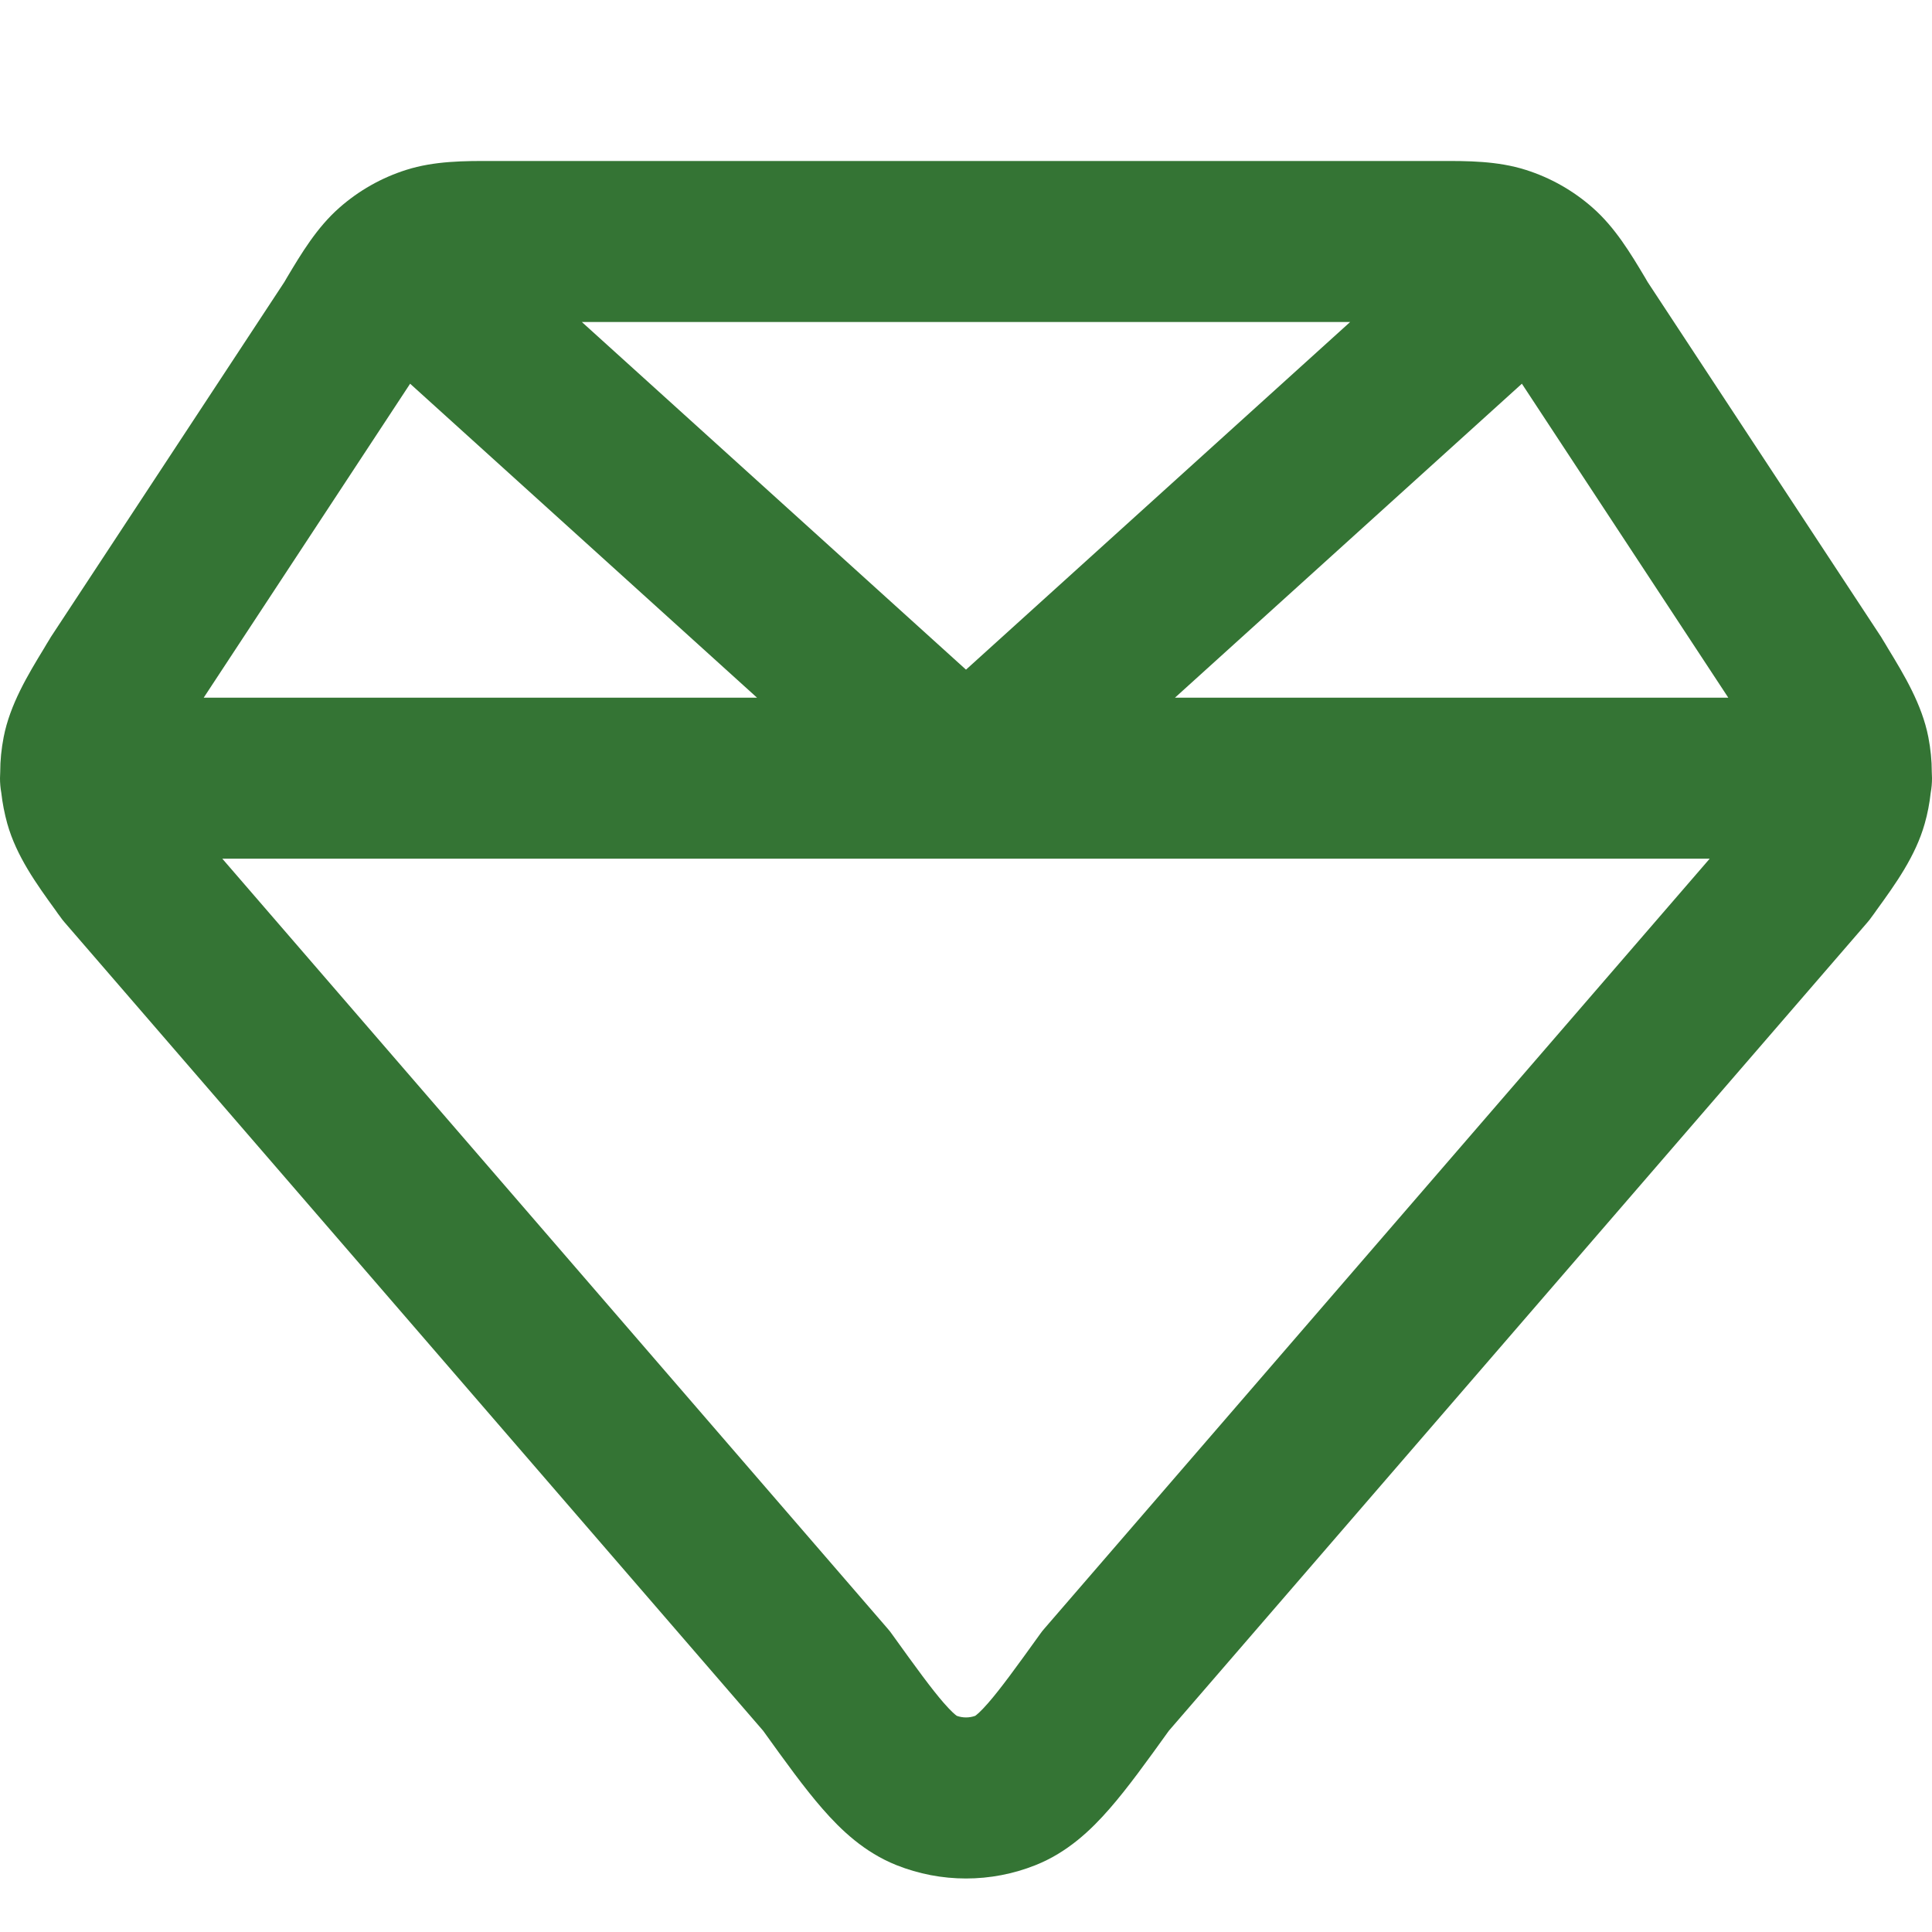<svg xmlns:xlink="http://www.w3.org/1999/xlink" viewBox="1 1 18 17" xmlns="http://www.w3.org/2000/svg" width="20" height="20" fill="currentColor" class="group-hover:scale-110 transition-all duration-300 ease-out"><path fill-rule="evenodd" clip-rule="evenodd" d="M5.59 2C5.612 2 5.634 2 5.656 2H14.344C14.366 2 14.388 2 14.41 2C14.672 1.999 14.952 1.999 15.216 2.083C15.446 2.156 15.658 2.276 15.839 2.436C16.047 2.619 16.191 2.859 16.326 3.085C16.334 3.099 16.343 3.114 16.351 3.128L18.527 6.436C18.532 6.445 18.538 6.454 18.543 6.463C18.559 6.488 18.574 6.514 18.59 6.541C18.741 6.789 18.907 7.064 18.966 7.368C18.987 7.476 18.998 7.585 18.998 7.693C18.999 7.712 19 7.731 19 7.75C19 7.796 18.996 7.842 18.988 7.886C18.977 7.984 18.959 8.08 18.932 8.174C18.847 8.476 18.66 8.736 18.483 8.98C18.469 9.001 18.454 9.021 18.439 9.041C18.426 9.06 18.412 9.078 18.397 9.095L11.89 16.625C11.686 16.909 11.505 17.16 11.338 17.351C11.163 17.552 10.946 17.758 10.648 17.877C10.232 18.043 9.768 18.043 9.352 17.877C9.054 17.758 8.837 17.552 8.662 17.351C8.495 17.16 8.314 16.909 8.11 16.625L1.603 9.095C1.588 9.078 1.574 9.06 1.561 9.041C1.546 9.021 1.531 9.001 1.517 8.98C1.34 8.736 1.153 8.476 1.068 8.174C1.042 8.08 1.023 7.983 1.012 7.886C1.004 7.842 1 7.796 1 7.75C1 7.731 1.001 7.712 1.002 7.693C1.002 7.585 1.013 7.476 1.034 7.368C1.093 7.064 1.259 6.789 1.41 6.541C1.426 6.514 1.441 6.488 1.457 6.463C1.462 6.454 1.468 6.445 1.473 6.436L3.649 3.128C3.657 3.114 3.666 3.099 3.674 3.085C3.809 2.859 3.953 2.619 4.161 2.436C4.342 2.276 4.554 2.156 4.784 2.083C5.048 1.999 5.328 1.999 5.59 2ZM4.821 4.075L2.898 7H8.053L4.821 4.075ZM10 8.5C10 8.5 10 8.5 10 8.5H3.071L9.267 15.67C9.282 15.687 9.296 15.704 9.309 15.723C9.536 16.039 9.678 16.234 9.793 16.366C9.866 16.45 9.903 16.478 9.914 16.486C9.969 16.506 10.031 16.506 10.086 16.486C10.097 16.478 10.134 16.45 10.207 16.366C10.322 16.234 10.464 16.039 10.691 15.723C10.704 15.704 10.718 15.687 10.733 15.67L16.929 8.5H10ZM17.102 7H11.947L15.179 4.075L17.102 7ZM13.579 3.5H6.421L10 6.739L13.579 3.5ZM10.083 16.488C10.083 16.488 10.084 16.488 10.084 16.487L10.083 16.488ZM9.917 16.488C9.917 16.488 9.916 16.488 9.916 16.487L9.917 16.488Z" fill="#347434"></path></svg>